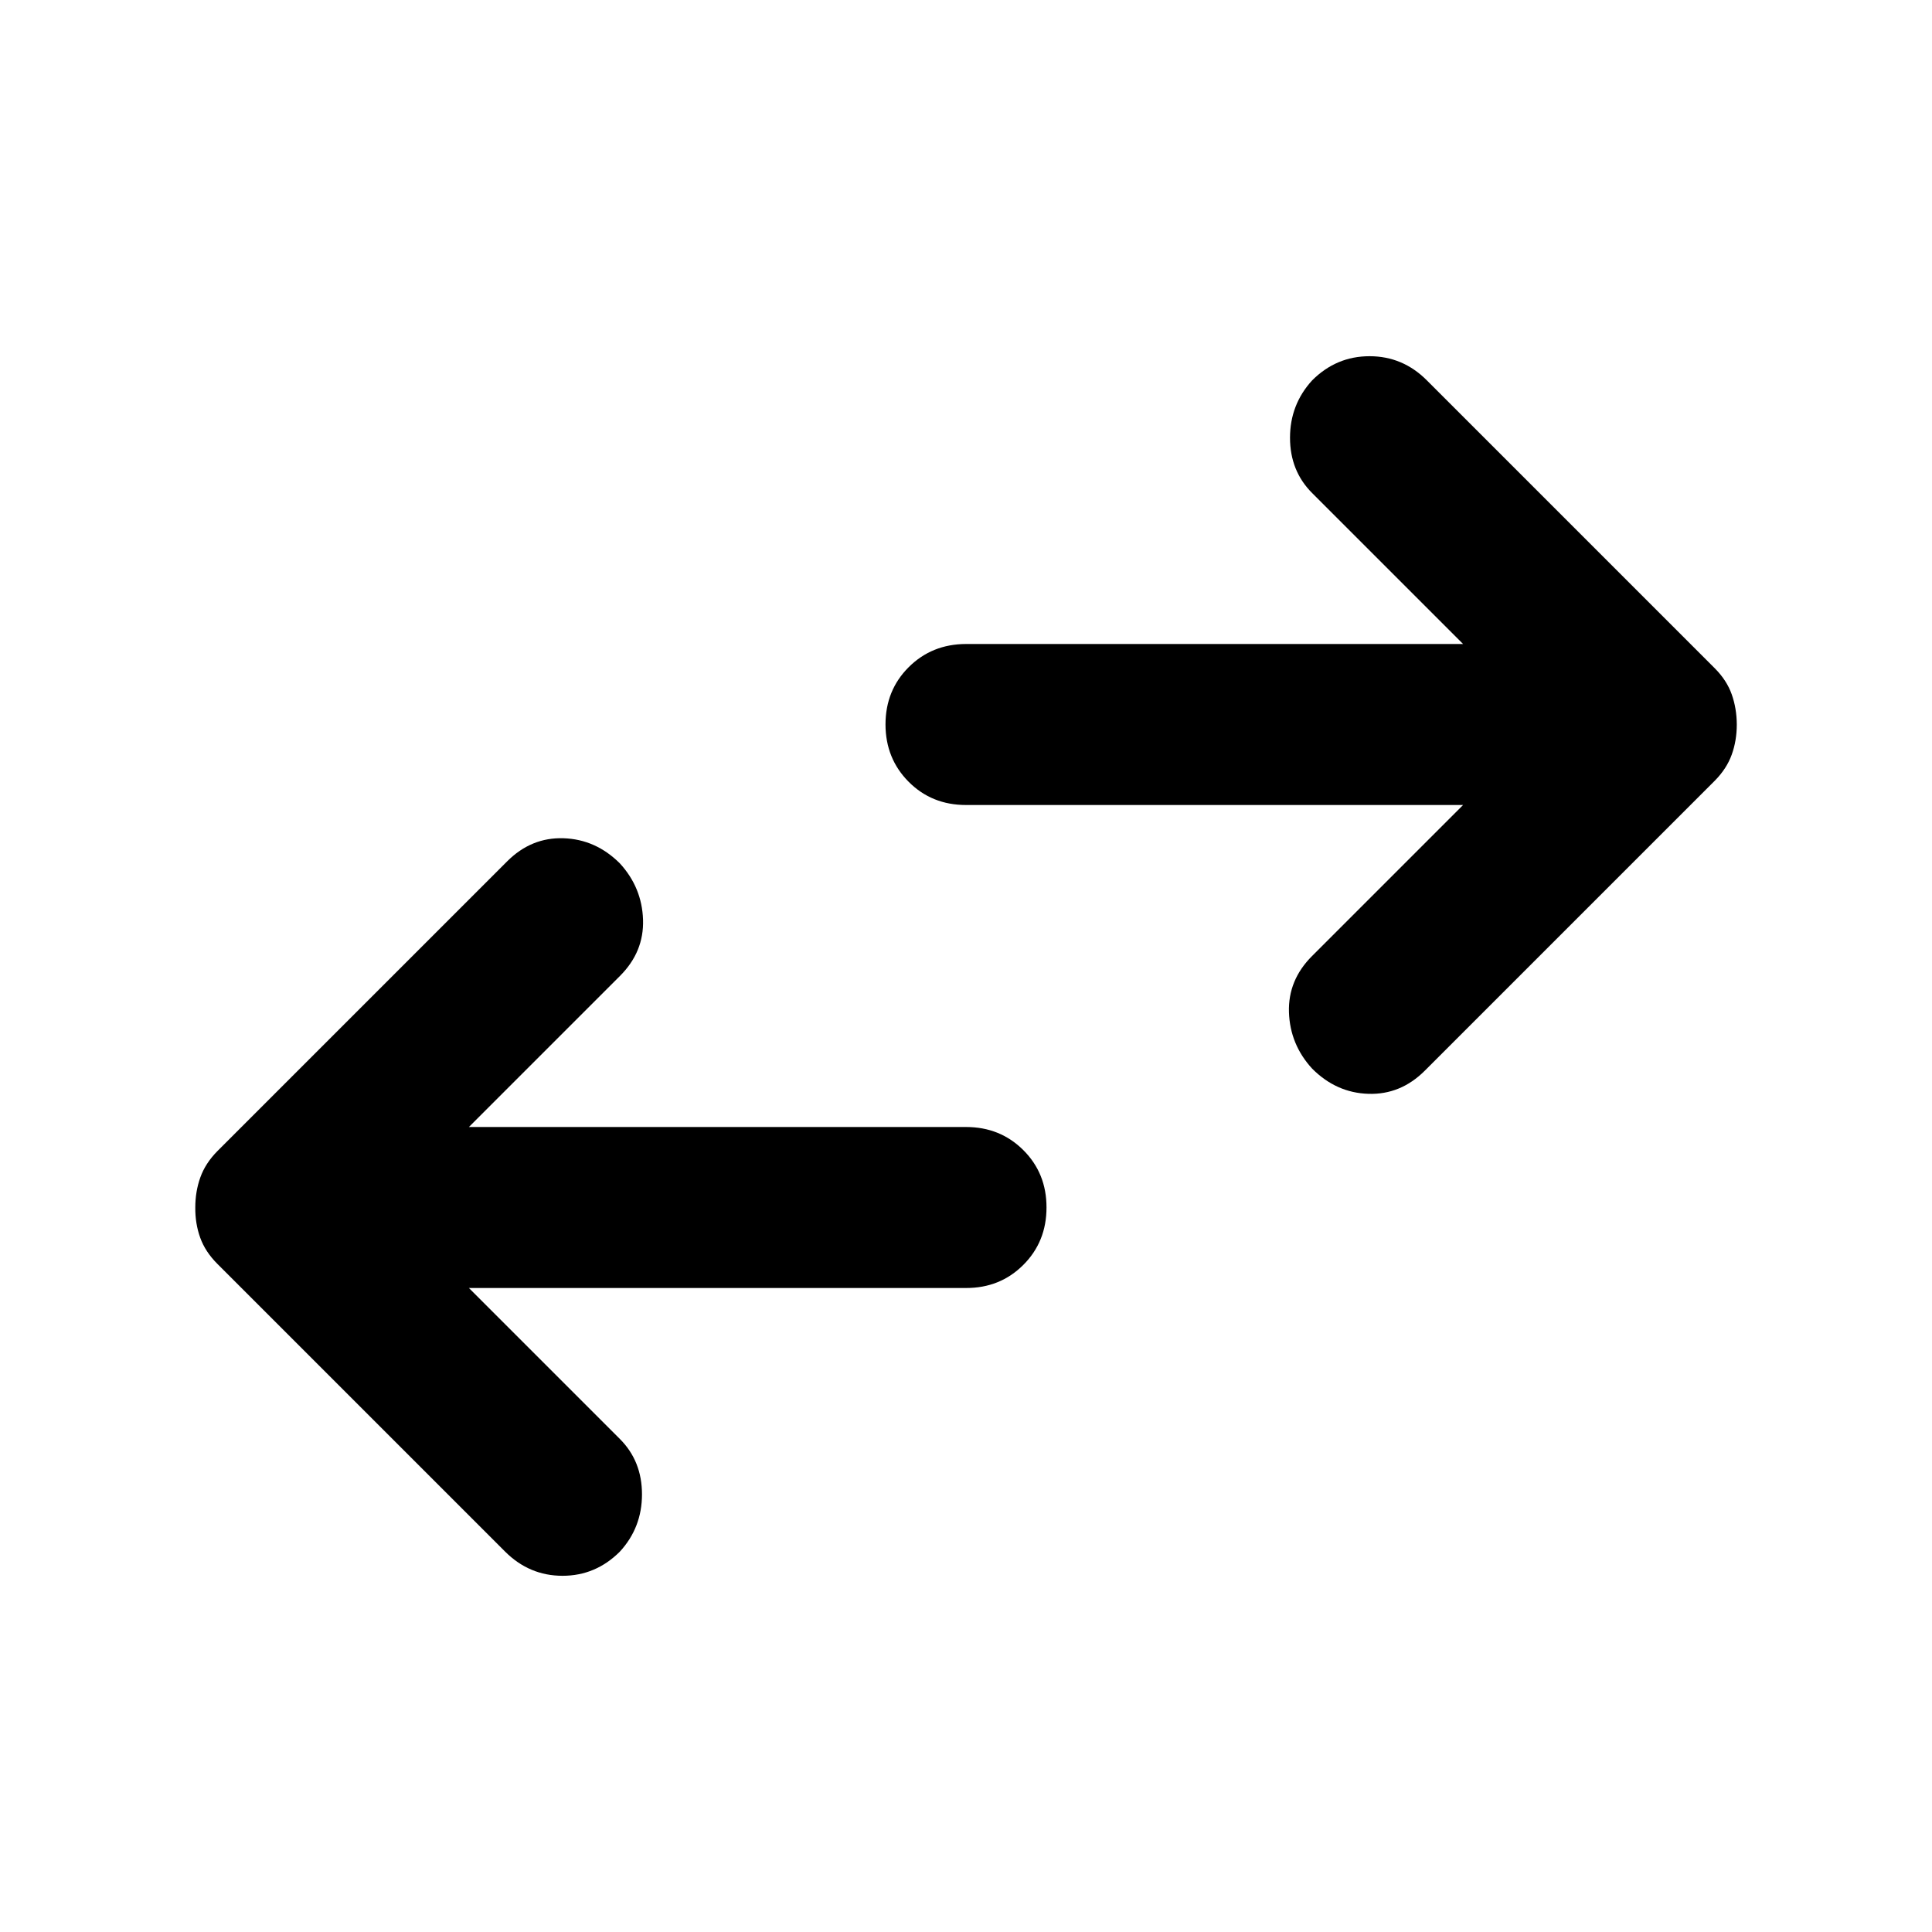 <svg xmlns="http://www.w3.org/2000/svg" width="1em" height="1em" viewBox="0 0 24 24"><path fill="currentColor" d="M5.825 16L7.7 17.875q.275.275.275.688t-.275.712q-.3.3-.712.3t-.713-.3L2.7 15.7q-.15-.15-.213-.325T2.426 15q0-.2.063-.375T2.7 14.3l3.6-3.6q.3-.3.7-.287t.7.312q.275.3.288.7t-.288.7L5.825 14H12q.425 0 .713.288T13 15q0 .425-.288.713T12 16zm12.35-6H12q-.425 0-.712-.288T11 9q0-.425.288-.712T12 8h6.175L16.3 6.125q-.275-.275-.275-.687t.275-.713q.3-.3.713-.3t.712.3L21.3 8.3q.15.15.212.325t.063.375q0 .2-.063.375T21.3 9.7l-3.6 3.6q-.3.3-.7.288t-.7-.313q-.275-.3-.288-.7t.288-.7z"/></svg>